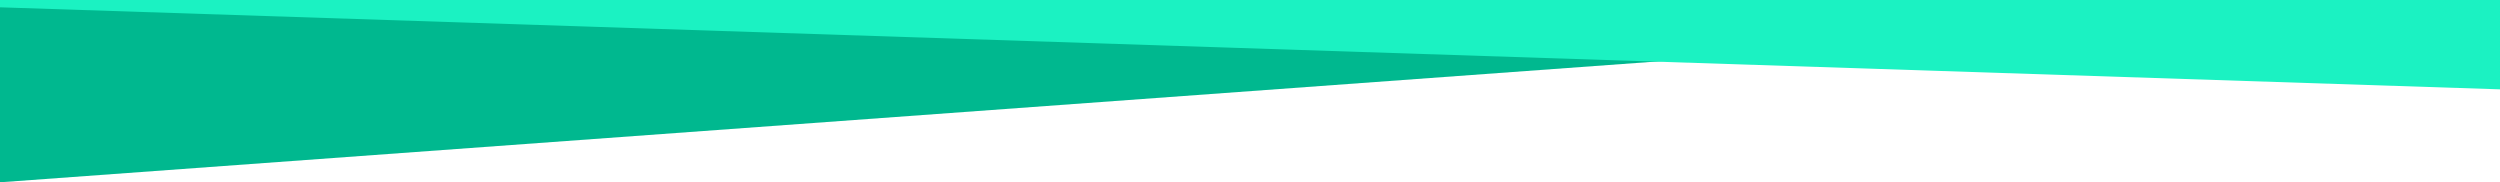   <svg
    width="1920"
    height="140"
    viewBox="0 0 1920 140"
    fill="none"
    xmlns="http://www.w3.org/2000/svg"
  >
    <path d="M0 0H1920L0 140V0Z" fill="#00B88F" />
    <path d="M1920 0H0V5.616L1920 68.616V0Z" fill="#1BF2C2" />
  </svg>